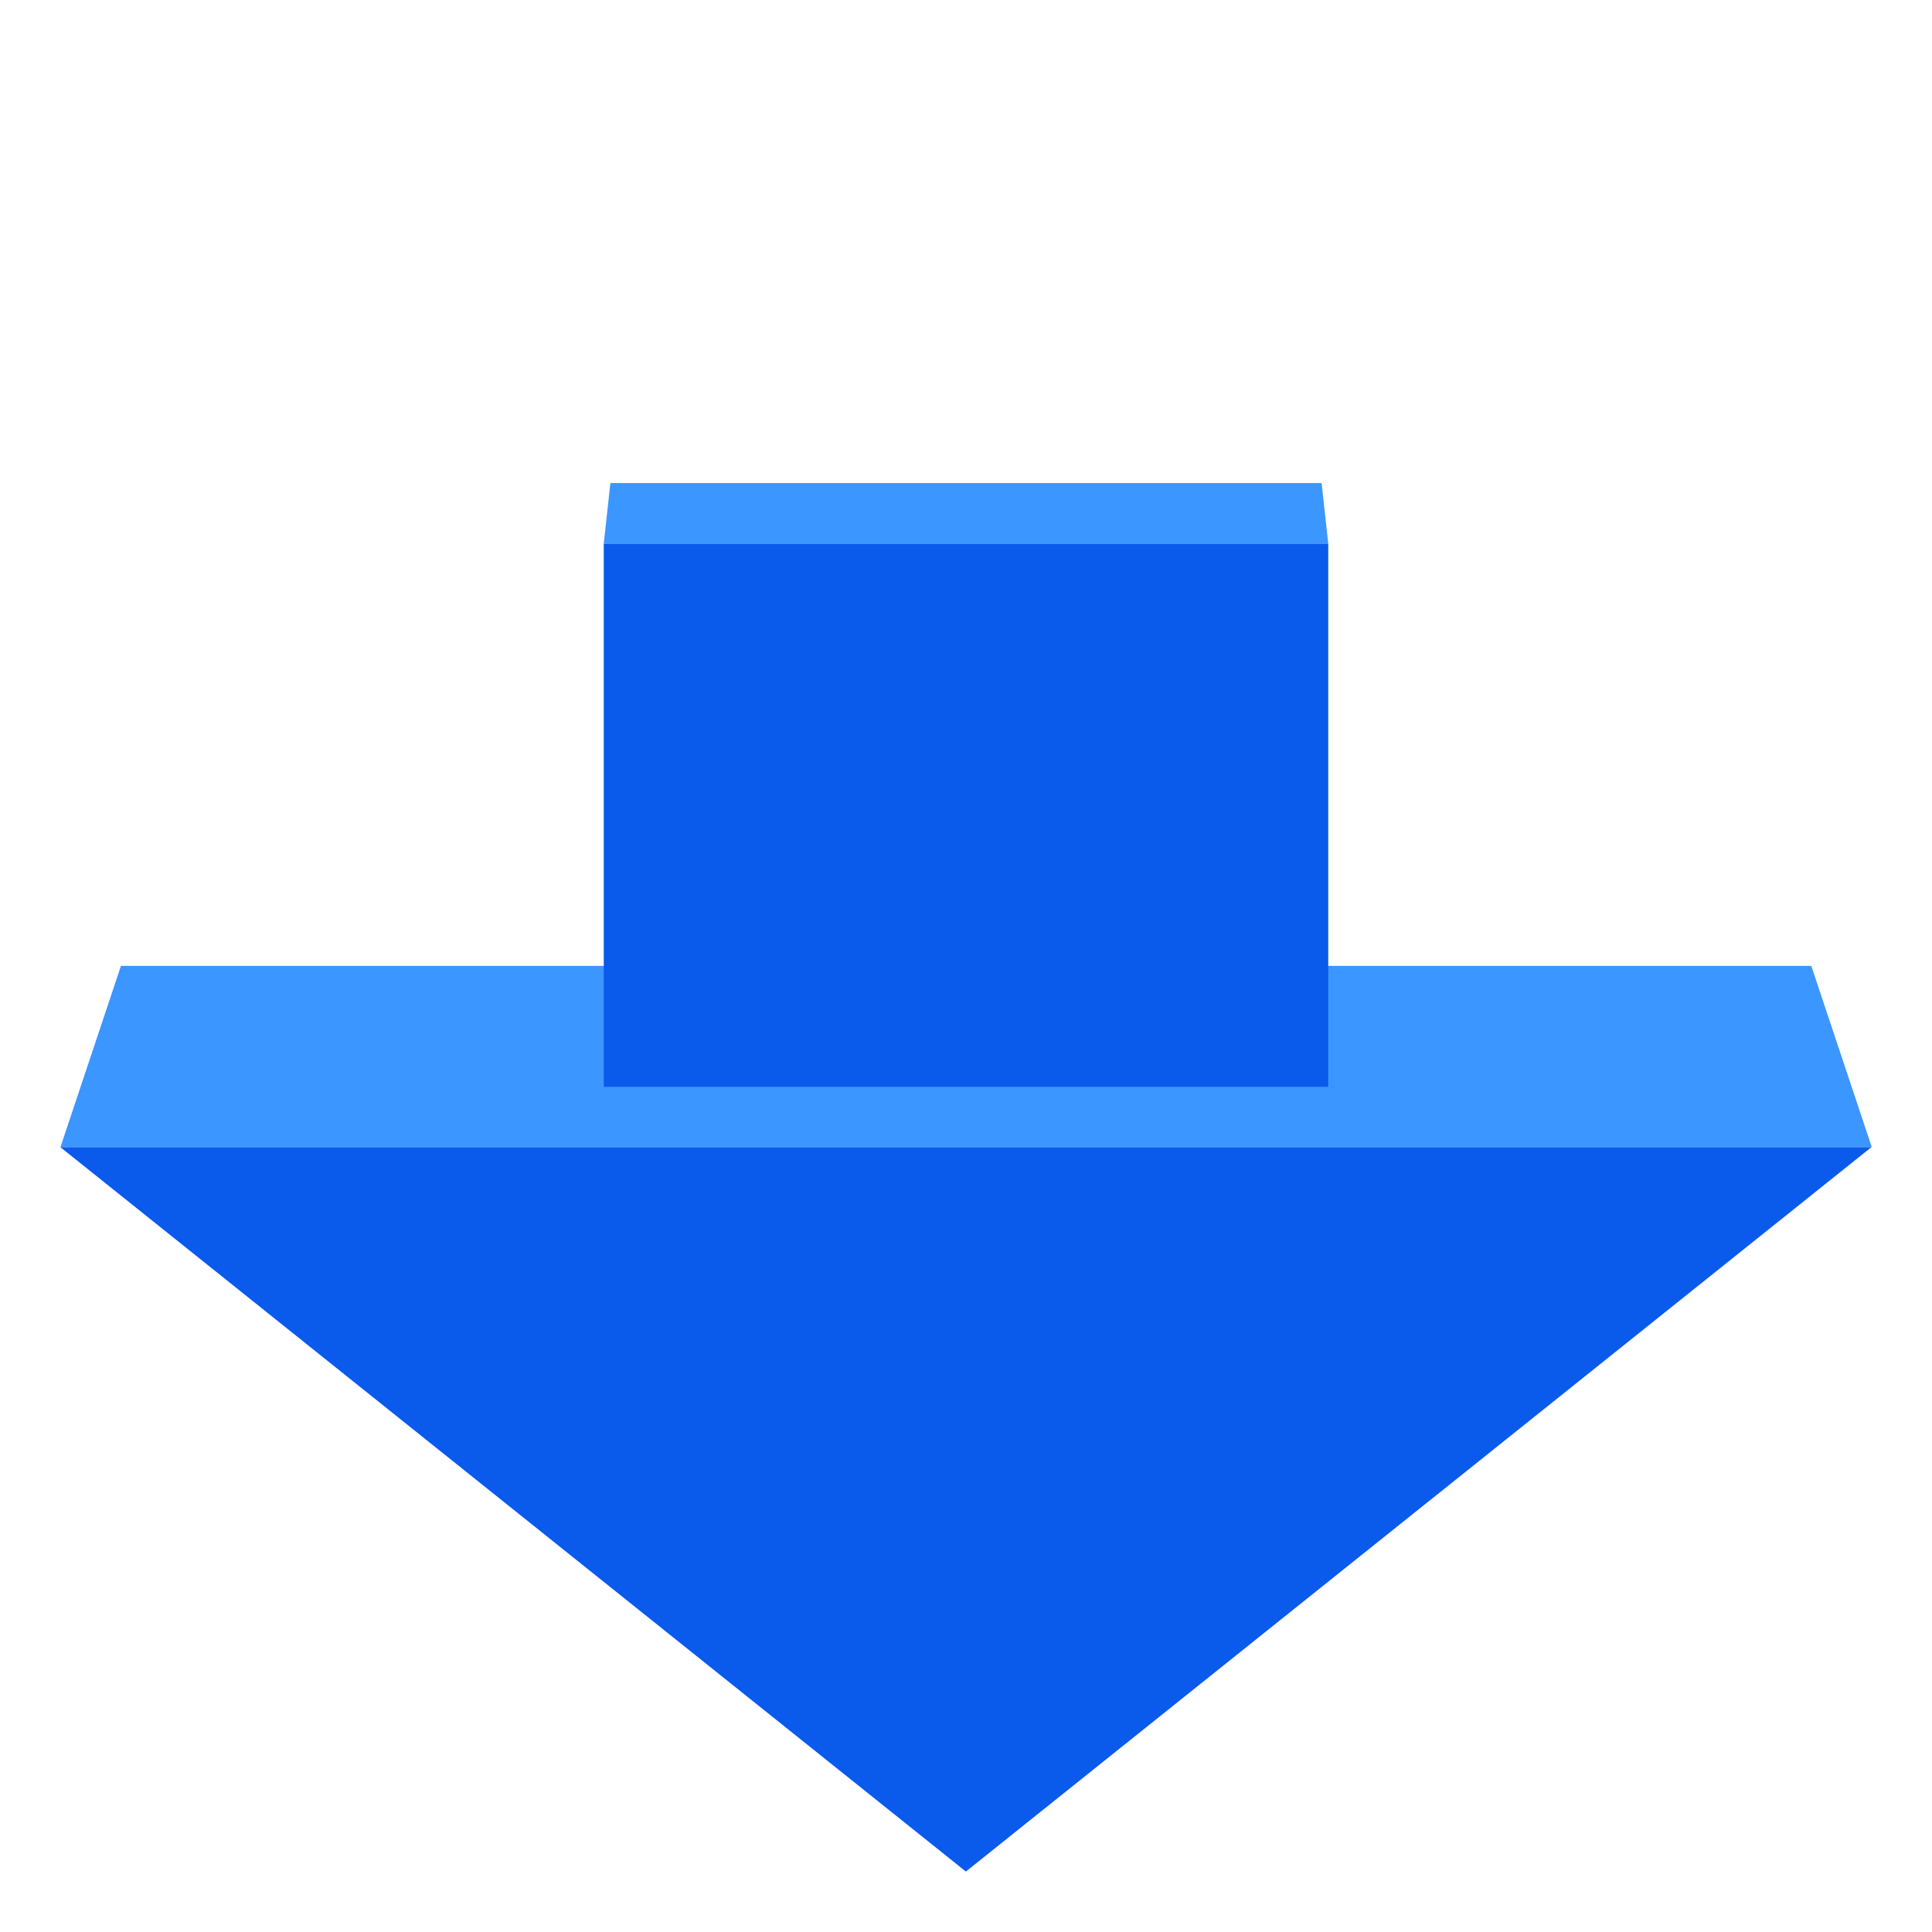 <?xml version="1.0" encoding="UTF-8" standalone="no"?>
<!-- Created with Inkscape (http://www.inkscape.org/) -->

<svg
   xmlns:dc="http://purl.org/dc/elements/1.1/"
   xmlns:cc="http://creativecommons.org/ns#"
   xmlns:rdf="http://www.w3.org/1999/02/22-rdf-syntax-ns#"
   xmlns:svg="http://www.w3.org/2000/svg"
   xmlns="http://www.w3.org/2000/svg"
   xmlns:sodipodi="http://sodipodi.sourceforge.net/DTD/sodipodi-0.dtd"
   xmlns:inkscape="http://www.inkscape.org/namespaces/inkscape"
   width="32"
   height="32"
   viewBox="0 0 8.467 8.467"
   version="1.1"
   id="svg8"
   sodipodi:docname="insert.svg"
   inkscape:version="0.92.4 (5da689c313, 2019-01-14)"
   style="enable-background:new">
  <defs
     id="defs2" />
  <sodipodi:namedview
     id="base"
     pagecolor="#494949"
     bordercolor="#82907b"
     borderopacity="1"
     inkscape:pageopacity="0"
     inkscape:pageshadow="2"
     inkscape:zoom="26.375"
     inkscape:cx="9.535545"
     inkscape:cy="16"
     inkscape:document-units="pt"
     inkscape:current-layer="layer1"
     showgrid="false"
     showguides="true"
     units="px"
     inkscape:pagecheckerboard="false"
     showborder="true"
     inkscape:showpageshadow="false"
     inkscape:window-width="1920"
     inkscape:window-height="1017"
     inkscape:window-x="-8"
     inkscape:window-y="1072"
     inkscape:window-maximized="1">
    <inkscape:grid
       type="xygrid"
       id="grid815"
       originx="0.265"
       color="#008eff"
       opacity="0.118"
       spacingx="0.265"
       originy="0.265"
       visible="true"
       empspacing="5"
       empcolor="#00ffff"
       empopacity="0.149" />
  </sodipodi:namedview>
  <g
     inkscape:label="Layer 1"
     inkscape:groupmode="layer"
     id="layer1"
     transform="translate(0,-288.533)"
     style="">
    <path
       style="fill:#0a5aeb;fill-opacity:1;stroke:#e6e6e6;stroke-width:0;stroke-linecap:butt;stroke-linejoin:round;stroke-miterlimit:3.4;stroke-dasharray:none;stroke-opacity:1"
       d="m 4.233,293.56 h 3.969 l -3.969,3.175 -3.969,-3.175 z"
       id="path820"
       inkscape:connector-curvature="0"
       sodipodi:nodetypes="ccccc" />
    <path
       style="fill:#3c96ff;fill-opacity:1;stroke:#000000;stroke-width:0;stroke-linecap:butt;stroke-linejoin:miter;stroke-miterlimit:4;stroke-dasharray:none;stroke-opacity:1"
       d="m 0.265,293.56 0.265,-0.794 H 7.938 l 0.265,0.794 H 0.265"
       id="path817"
       inkscape:connector-curvature="0" />
    <rect
       style="fill:#0a5aeb;fill-opacity:1;stroke:#fffffa;stroke-width:0;stroke-linecap:round;stroke-linejoin:round;stroke-miterlimit:4;stroke-dasharray:none;stroke-opacity:1"
       id="rect819"
       width="3.175"
       height="2.381"
       x="2.646"
       y="290.915"
       ry="1.3081873e-05"
       rx="1.3081873e-05" />
    <path
       style="fill:#3c96ff;fill-opacity:1;stroke:#000000;stroke-width:0;stroke-linecap:butt;stroke-linejoin:miter;stroke-miterlimit:4;stroke-dasharray:none;stroke-opacity:1"
       d="M 2.646,290.915 H 5.821 L 5.792,290.65 H 2.675 l -0.029,0.265"
       id="path821"
       inkscape:connector-curvature="0"
       sodipodi:nodetypes="ccccc" />
  </g>
</svg>
